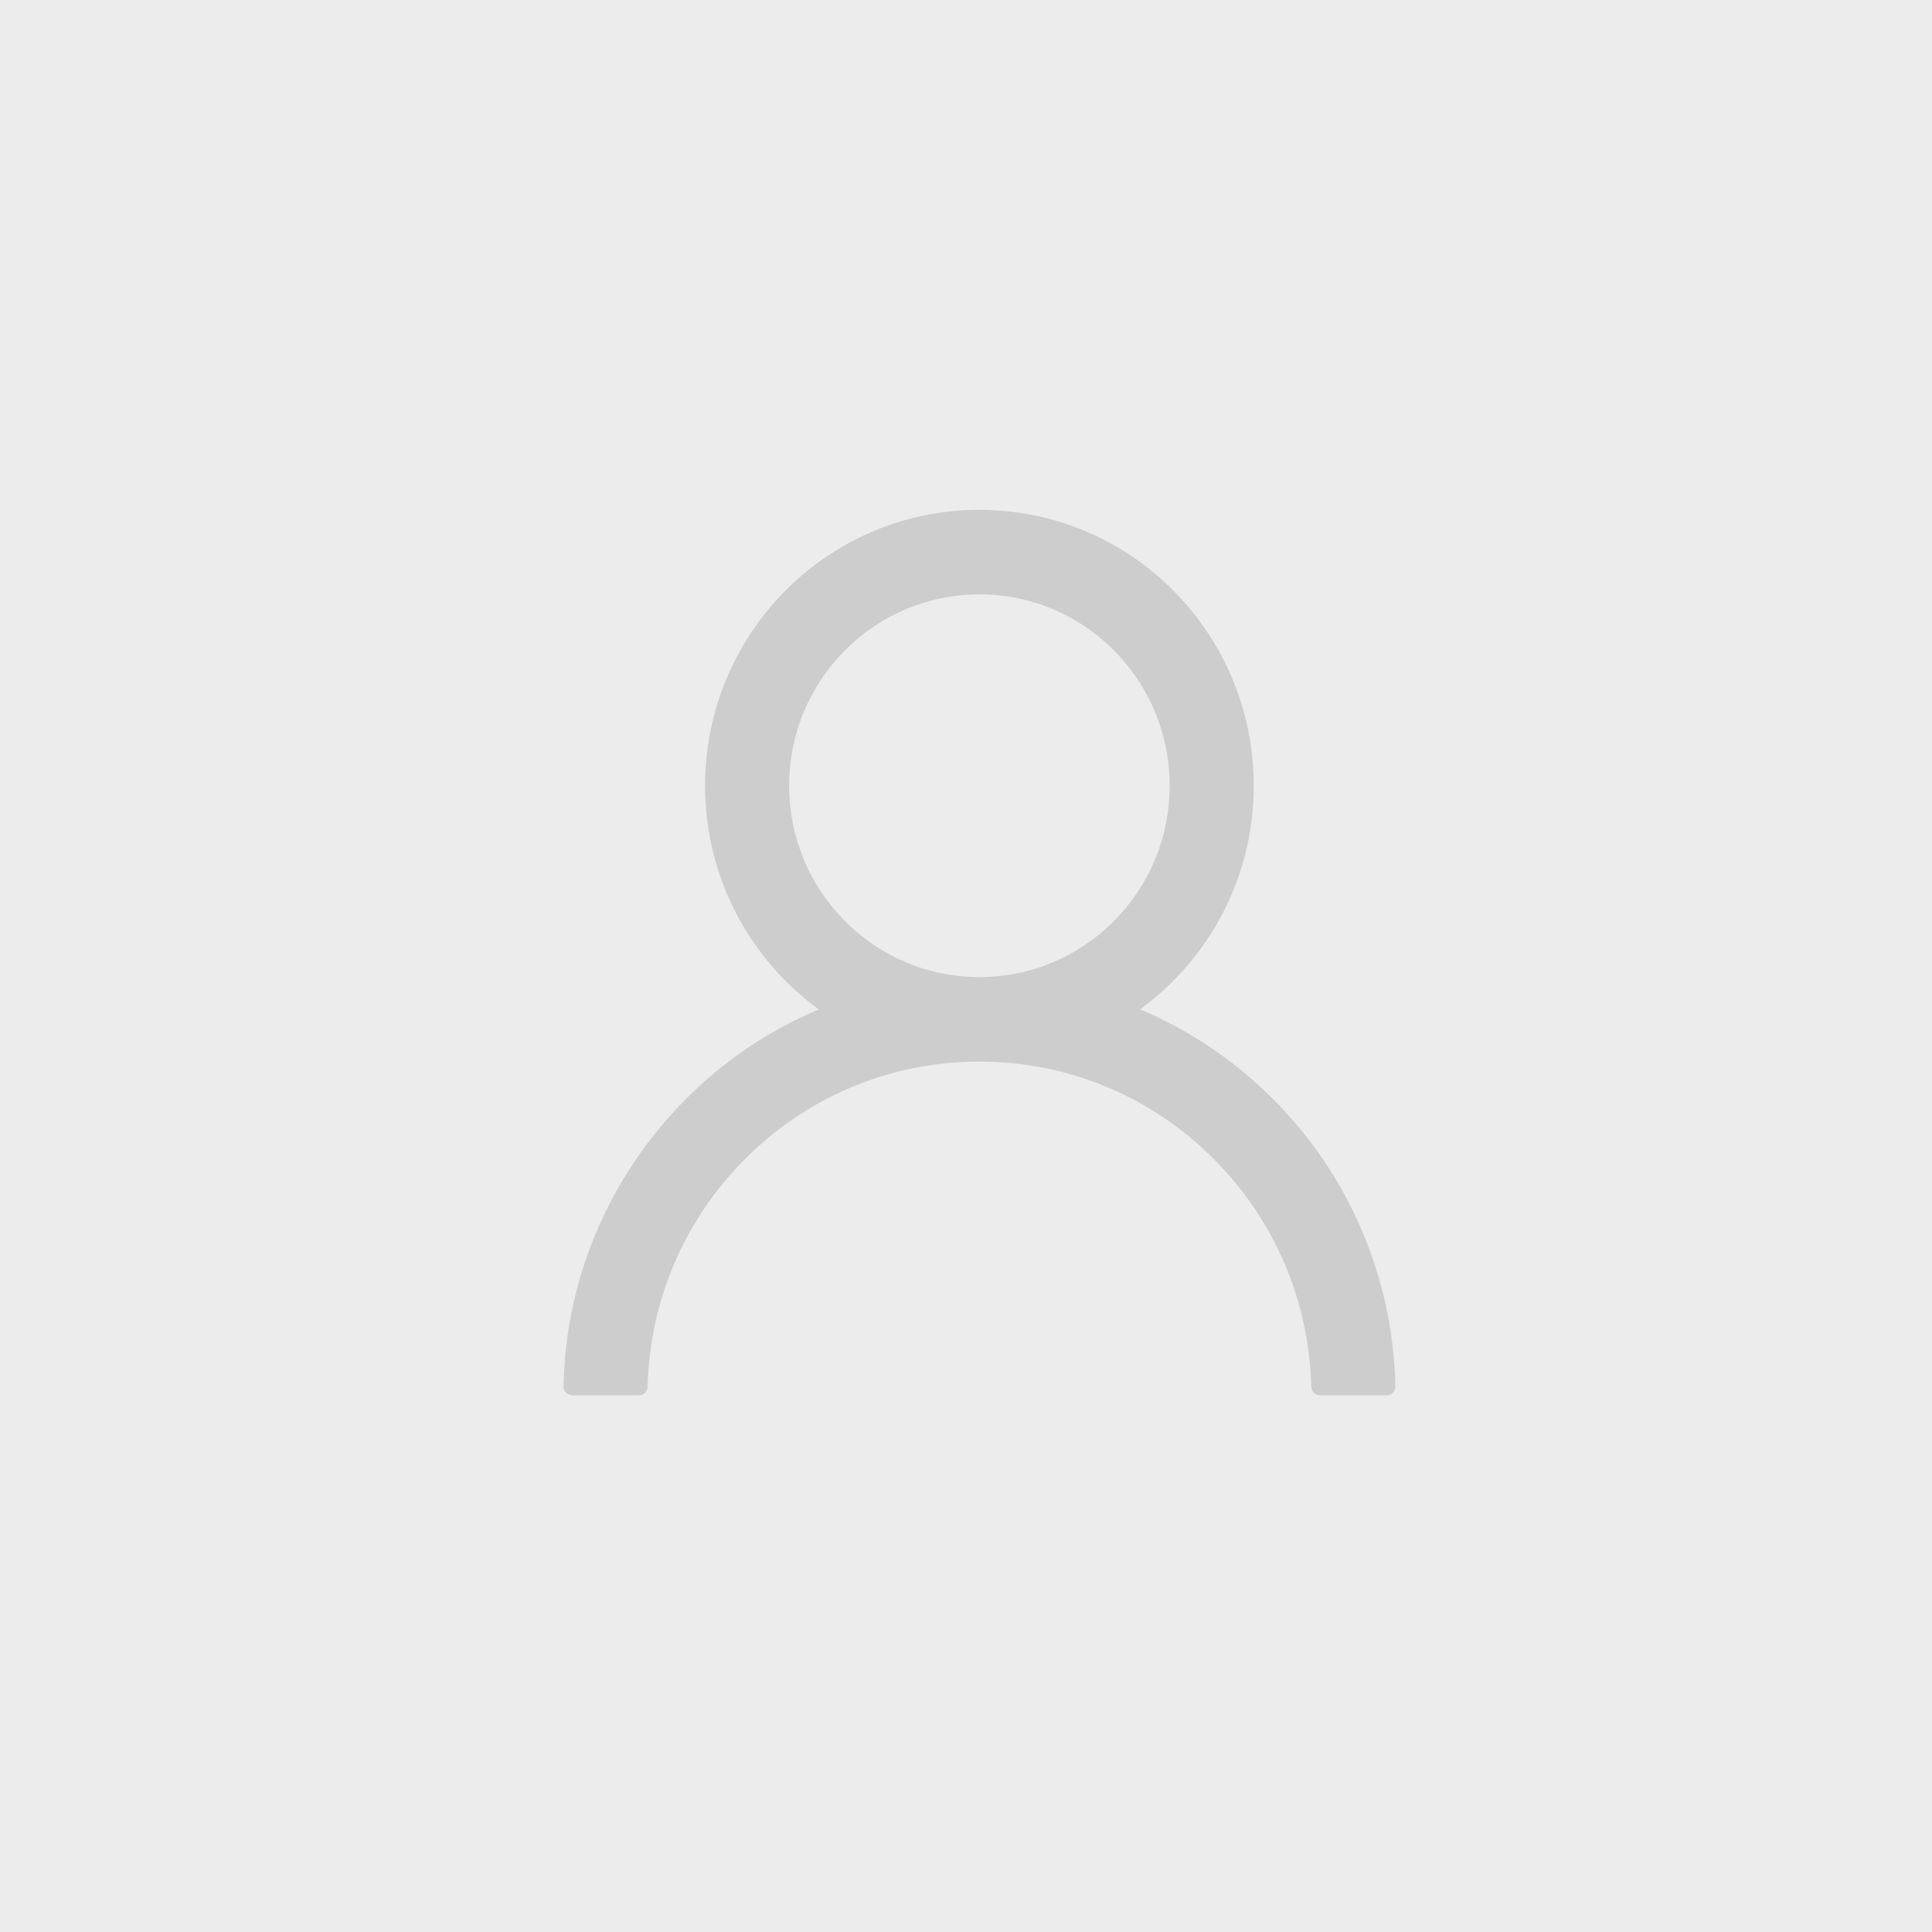 <?xml version="1.0" encoding="UTF-8"?>
<svg width="72px" height="72px" viewBox="0 0 72 72" version="1.1" xmlns="http://www.w3.org/2000/svg" xmlns:xlink="http://www.w3.org/1999/xlink">
    <!-- Generator: Sketch 52.5 (67469) - http://www.bohemiancoding.com/sketch -->
    <title>avatar-default</title>
    <desc>Created with Sketch.</desc>
    <g id="avatar-default" stroke="none" stroke-width="1" fill="none" fill-rule="evenodd">
        <rect id="Rectangle" fill="#ECECEC" x="0" y="0" width="72" height="72"></rect>
        <path d="M50.784,45.931 C50.005,44.073 48.883,42.407 47.461,40.977 C46.039,39.546 44.382,38.423 42.535,37.635 C42.519,37.627 42.502,37.623 42.486,37.614 C45.054,35.749 46.723,32.71 46.723,29.281 C46.723,23.602 42.148,19 36.5,19 C30.852,19 26.277,23.602 26.277,29.281 C26.277,32.71 27.946,35.749 30.514,37.618 C30.498,37.627 30.481,37.631 30.465,37.639 C28.618,38.423 26.961,39.546 25.539,40.981 C24.117,42.411 22.999,44.078 22.216,45.935 C21.449,47.751 21.041,49.678 21,51.66 C20.996,51.847 21.144,52 21.33,52 L23.803,52 C23.985,52 24.129,51.855 24.133,51.677 C24.215,48.476 25.493,45.479 27.752,43.207 C30.09,40.856 33.194,39.563 36.5,39.563 C39.806,39.563 42.91,40.856 45.248,43.207 C47.507,45.479 48.785,48.476 48.867,51.677 C48.871,51.859 49.015,52 49.197,52 L51.67,52 C51.856,52 52.004,51.847 52,51.66 C51.959,49.678 51.551,47.751 50.784,45.931 Z M36.5,36.412 C34.608,36.412 32.827,35.67 31.487,34.323 C30.148,32.975 29.41,31.184 29.41,29.281 C29.41,27.379 30.148,25.588 31.487,24.24 C32.827,22.893 34.608,22.151 36.5,22.151 C38.392,22.151 40.173,22.893 41.513,24.24 C42.852,25.588 43.59,27.379 43.59,29.281 C43.59,31.184 42.852,32.975 41.513,34.323 C40.173,35.67 38.392,36.412 36.5,36.412 Z" id="user" fill="#CDCDCD"></path>
    </g>
</svg>